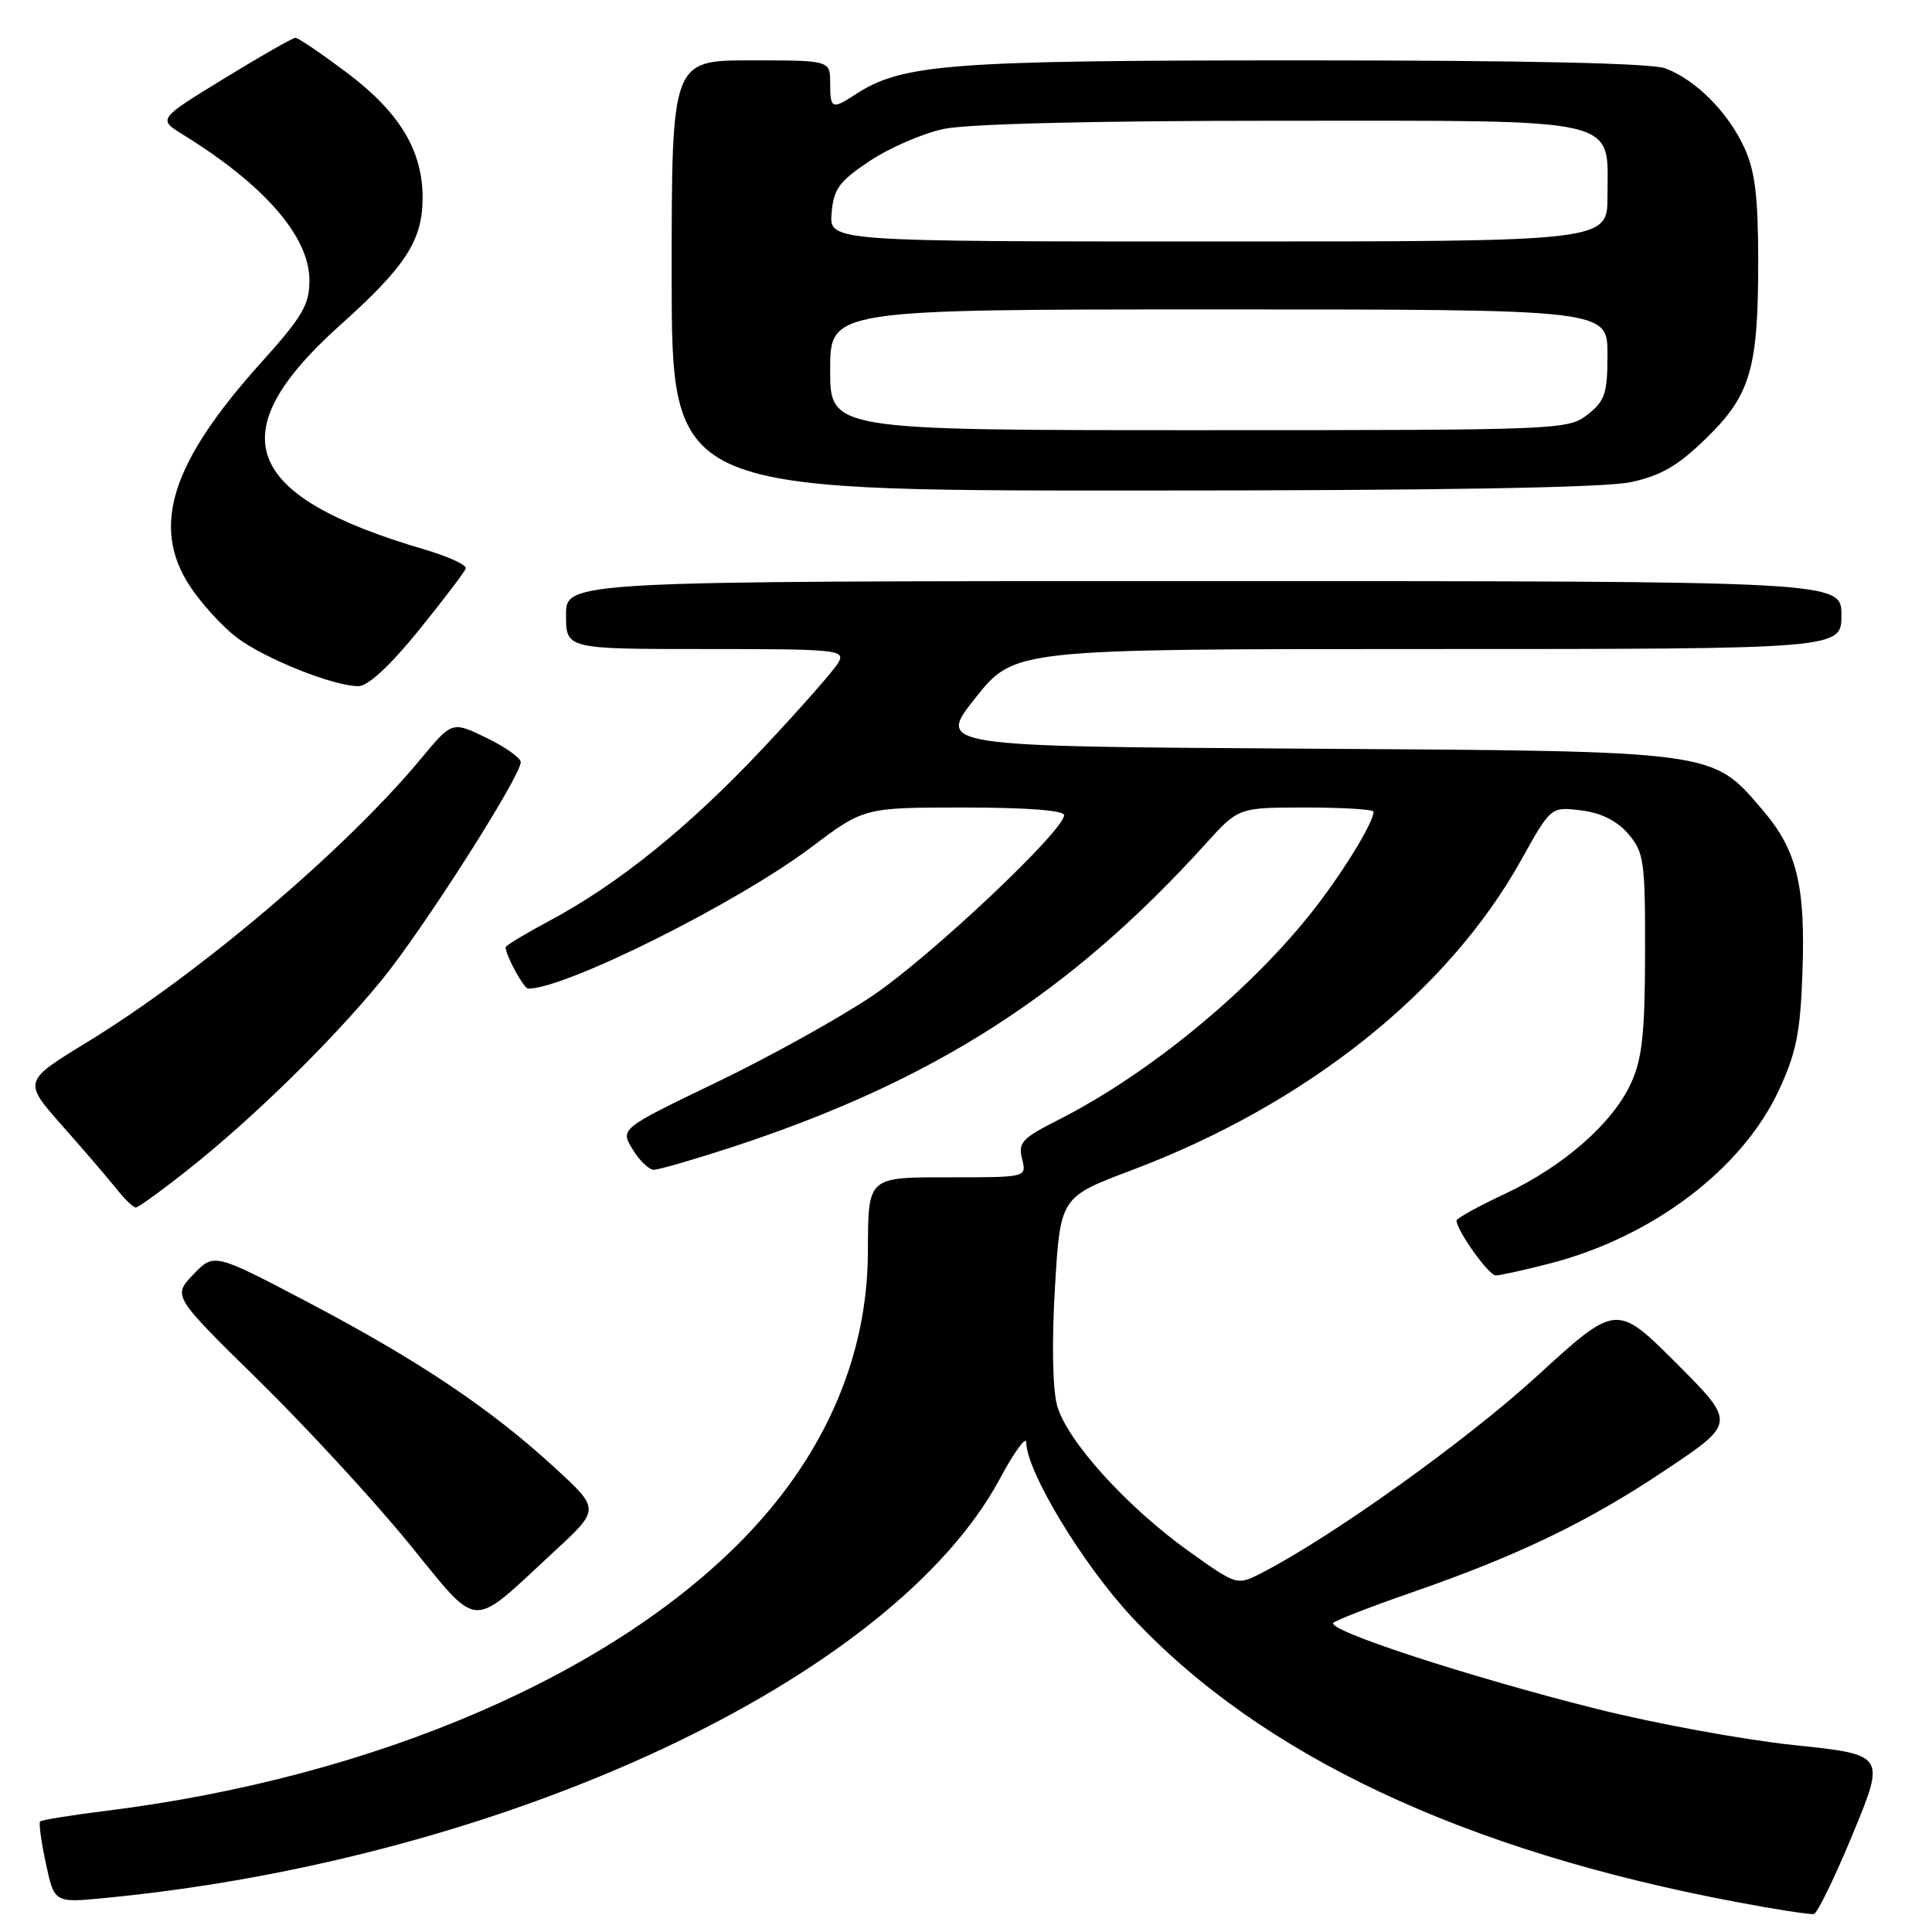 <?xml version="1.0" encoding="UTF-8" standalone="no"?>
<!DOCTYPE svg PUBLIC "-//W3C//DTD SVG 1.1//EN" "http://www.w3.org/Graphics/SVG/1.1/DTD/svg11.dtd" >
<svg xmlns="http://www.w3.org/2000/svg" xmlns:xlink="http://www.w3.org/1999/xlink" version="1.1" viewBox="0 0 256 256">
 <g >
 <path fill="currentColor"
d=" M 245.52 242.97 C 249.84 232.50 249.84 232.50 237.67 231.23 C 230.98 230.52 219.20 228.36 211.50 226.42 C 194.32 222.10 175.60 215.96 176.69 215.02 C 177.14 214.64 181.78 212.84 187.00 211.03 C 201.20 206.11 210.47 201.64 220.76 194.74 C 230.02 188.54 230.02 188.54 222.11 180.62 C 214.19 172.71 214.19 172.71 203.61 182.38 C 194.22 190.96 176.49 203.63 167.20 208.41 C 163.90 210.10 163.90 210.10 157.61 205.61 C 149.30 199.69 141.30 190.83 140.06 186.20 C 139.47 183.99 139.36 177.69 139.79 170.56 C 140.50 158.62 140.50 158.62 150.00 155.04 C 173.14 146.31 191.88 131.37 201.58 113.93 C 205.50 106.89 205.50 106.89 209.50 107.38 C 212.16 107.71 214.25 108.75 215.75 110.49 C 217.84 112.93 218.00 114.05 217.98 126.31 C 217.96 136.91 217.60 140.29 216.13 143.50 C 213.71 148.82 207.18 154.55 199.37 158.21 C 195.87 159.85 193.00 161.43 193.00 161.73 C 193.00 163.02 197.26 169.00 198.19 169.00 C 198.75 169.00 201.98 168.29 205.36 167.42 C 218.95 163.91 230.81 154.95 235.69 144.50 C 238.01 139.53 238.55 136.86 238.83 128.93 C 239.25 117.32 238.11 112.65 233.54 107.31 C 226.77 99.41 227.77 99.54 172.81 99.20 C 124.13 98.90 124.13 98.90 129.27 92.45 C 134.41 86.00 134.41 86.00 189.20 86.00 C 244.00 86.00 244.00 86.00 244.00 81.50 C 244.00 77.00 244.00 77.00 159.50 77.00 C 75.00 77.00 75.00 77.00 75.00 81.50 C 75.00 86.00 75.00 86.00 93.54 86.00 C 110.88 86.00 112.01 86.11 111.12 87.75 C 110.60 88.71 106.07 93.86 101.05 99.20 C 91.25 109.62 81.94 117.13 72.75 122.04 C 69.59 123.73 67.00 125.29 67.00 125.51 C 67.00 126.60 69.41 131.00 70.00 131.00 C 74.97 131.00 97.65 119.67 107.46 112.29 C 114.49 107.00 114.49 107.00 127.75 107.00 C 135.98 107.00 141.00 107.38 141.00 108.01 C 141.00 110.07 123.22 126.83 115.57 131.97 C 111.22 134.90 101.92 140.06 94.91 143.43 C 82.17 149.57 82.17 149.57 83.82 152.28 C 84.72 153.78 85.99 155.00 86.64 155.00 C 87.29 155.00 91.88 153.67 96.85 152.05 C 123.64 143.29 141.72 131.73 159.81 111.75 C 164.11 107.00 164.11 107.00 173.06 107.00 C 177.97 107.00 182.00 107.25 182.00 107.55 C 182.00 108.92 178.34 114.98 174.46 120.04 C 166.14 130.87 152.45 142.21 140.16 148.43 C 135.43 150.82 134.89 151.41 135.43 153.56 C 136.04 156.00 136.04 156.00 126.14 156.00 C 114.80 156.00 115.05 155.78 115.00 166.00 C 114.93 179.47 109.54 192.21 99.32 203.04 C 81.72 221.70 49.92 235.47 14.09 239.94 C 9.47 240.51 5.52 241.15 5.32 241.35 C 5.12 241.55 5.46 244.05 6.08 246.92 C 7.20 252.14 7.20 252.14 13.85 251.50 C 67.03 246.39 118.21 222.44 132.46 195.99 C 134.38 192.42 135.96 190.23 135.98 191.12 C 136.03 195.00 143.47 207.30 149.99 214.28 C 167.05 232.55 193.87 245.20 230.00 252.01 C 235.22 253.00 239.88 253.72 240.35 253.62 C 240.81 253.52 243.14 248.73 245.52 242.97 Z  M 73.50 205.52 C 79.50 199.98 79.50 199.98 73.50 194.47 C 65.03 186.68 55.47 180.27 40.93 172.62 C 28.36 166.01 28.36 166.01 25.62 168.87 C 22.88 171.73 22.88 171.73 34.19 182.83 C 40.41 188.93 49.33 198.59 54.00 204.30 C 63.76 216.21 62.04 216.10 73.50 205.52 Z  M 25.05 154.88 C 33.55 148.13 43.84 138.06 50.50 129.96 C 55.90 123.40 69.00 102.88 69.00 100.99 C 69.00 100.43 66.96 98.98 64.46 97.77 C 59.91 95.56 59.91 95.56 55.78 100.53 C 45.79 112.56 26.44 128.99 11.52 138.11 C 3.05 143.28 3.05 143.28 8.27 149.19 C 11.15 152.44 14.38 156.20 15.45 157.55 C 16.52 158.90 17.66 160.00 18.00 160.00 C 18.33 160.00 21.50 157.70 25.05 154.88 Z  M 55.48 83.53 C 58.76 79.47 61.57 75.78 61.72 75.32 C 61.87 74.87 59.41 73.74 56.25 72.81 C 32.06 65.70 29.00 57.47 45.15 43.01 C 53.76 35.30 55.99 31.84 56.00 26.21 C 56.00 19.93 52.94 14.88 45.94 9.61 C 42.56 7.08 39.51 5.00 39.15 5.01 C 38.79 5.01 34.54 7.43 29.70 10.40 C 20.91 15.78 20.91 15.78 24.28 17.86 C 35.08 24.54 41.00 31.37 41.00 37.16 C 41.00 40.39 40.08 41.95 34.65 47.99 C 22.65 61.31 19.96 69.80 25.21 77.74 C 26.70 79.99 29.47 83.02 31.35 84.46 C 35.03 87.26 44.22 90.94 47.50 90.92 C 48.77 90.91 51.68 88.22 55.48 83.53 Z  M 216.07 63.89 C 220.06 63.04 222.32 61.73 226.01 58.14 C 231.96 52.37 232.99 48.87 232.97 34.50 C 232.96 25.93 232.55 22.62 231.10 19.50 C 228.95 14.84 224.69 10.58 220.68 9.06 C 218.85 8.37 202.17 8.00 172.64 8.00 C 125.58 8.00 119.53 8.46 113.29 12.55 C 110.24 14.54 110.00 14.43 110.00 11.00 C 110.00 8.00 110.00 8.00 99.50 8.00 C 89.00 8.00 89.00 8.00 89.00 36.50 C 89.00 65.00 89.00 65.00 149.95 65.00 C 190.75 65.00 212.61 64.63 216.07 63.89 Z  M 110.00 49.00 C 110.00 41.00 110.00 41.00 161.50 41.00 C 213.00 41.00 213.00 41.00 213.00 46.93 C 213.00 52.14 212.68 53.10 210.37 54.93 C 207.78 56.96 206.79 57.00 158.87 57.00 C 110.00 57.00 110.00 57.00 110.00 49.00 Z  M 110.19 28.25 C 110.46 25.03 111.17 24.05 115.23 21.34 C 117.84 19.60 122.25 17.68 125.03 17.09 C 128.19 16.41 144.93 16.00 169.55 16.00 C 215.57 16.00 213.00 15.41 213.00 26.00 C 213.00 32.00 213.00 32.00 161.44 32.00 C 109.88 32.00 109.88 32.00 110.19 28.25 Z "/>
</g>
</svg>